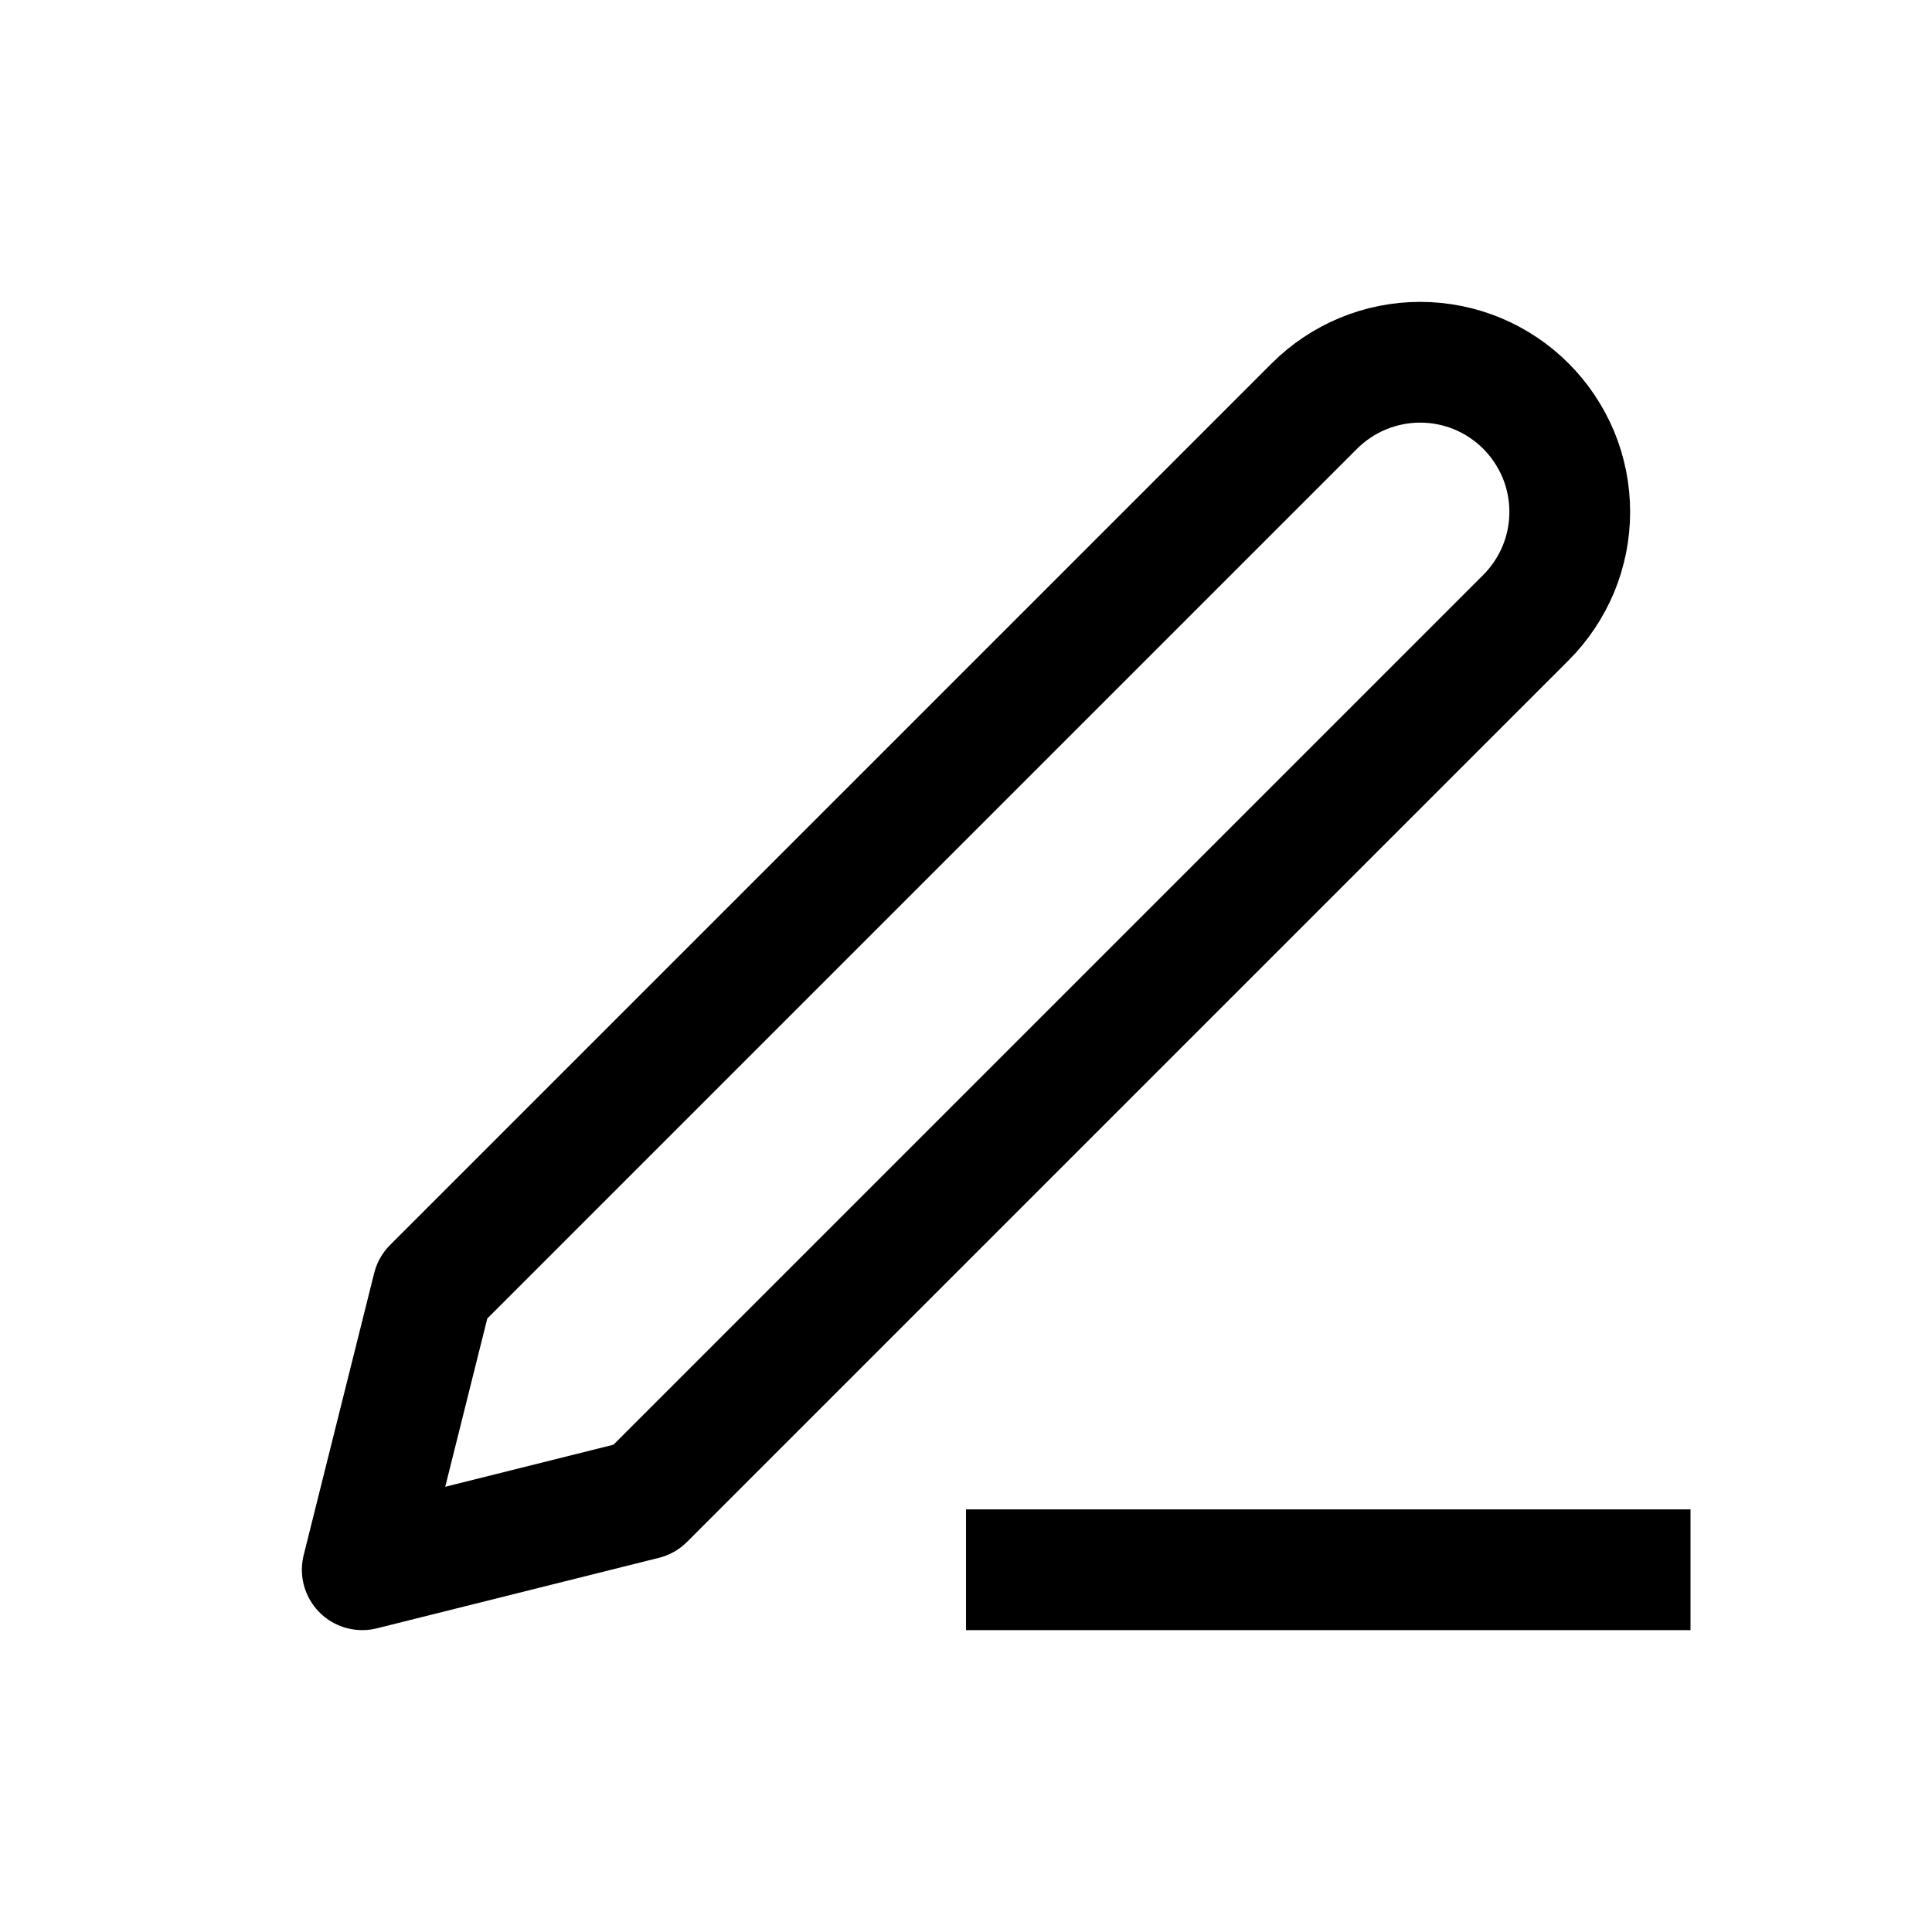 <svg xmlns="http://www.w3.org/2000/svg" width="100%" height="100%" fill="none" viewBox="0 0 16 16"><path stroke="currentColor" stroke-linejoin="round" d="M8 13H14" strokeLinecap="round"/><path stroke="currentColor" stroke-linecap="round" stroke-linejoin="round" d="M10.885 3.363C11.117 3.131 11.432 3 11.761 3C11.924 3 12.085 3.032 12.235 3.094C12.386 3.157 12.522 3.248 12.637 3.363C12.752 3.478 12.843 3.615 12.906 3.765C12.968 3.915 13 4.076 13 4.239C13 4.402 12.968 4.563 12.906 4.713C12.843 4.863 12.752 5 12.637 5.115L5.336 12.416L3 13L3.584 10.664L10.885 3.363Z"/></svg>